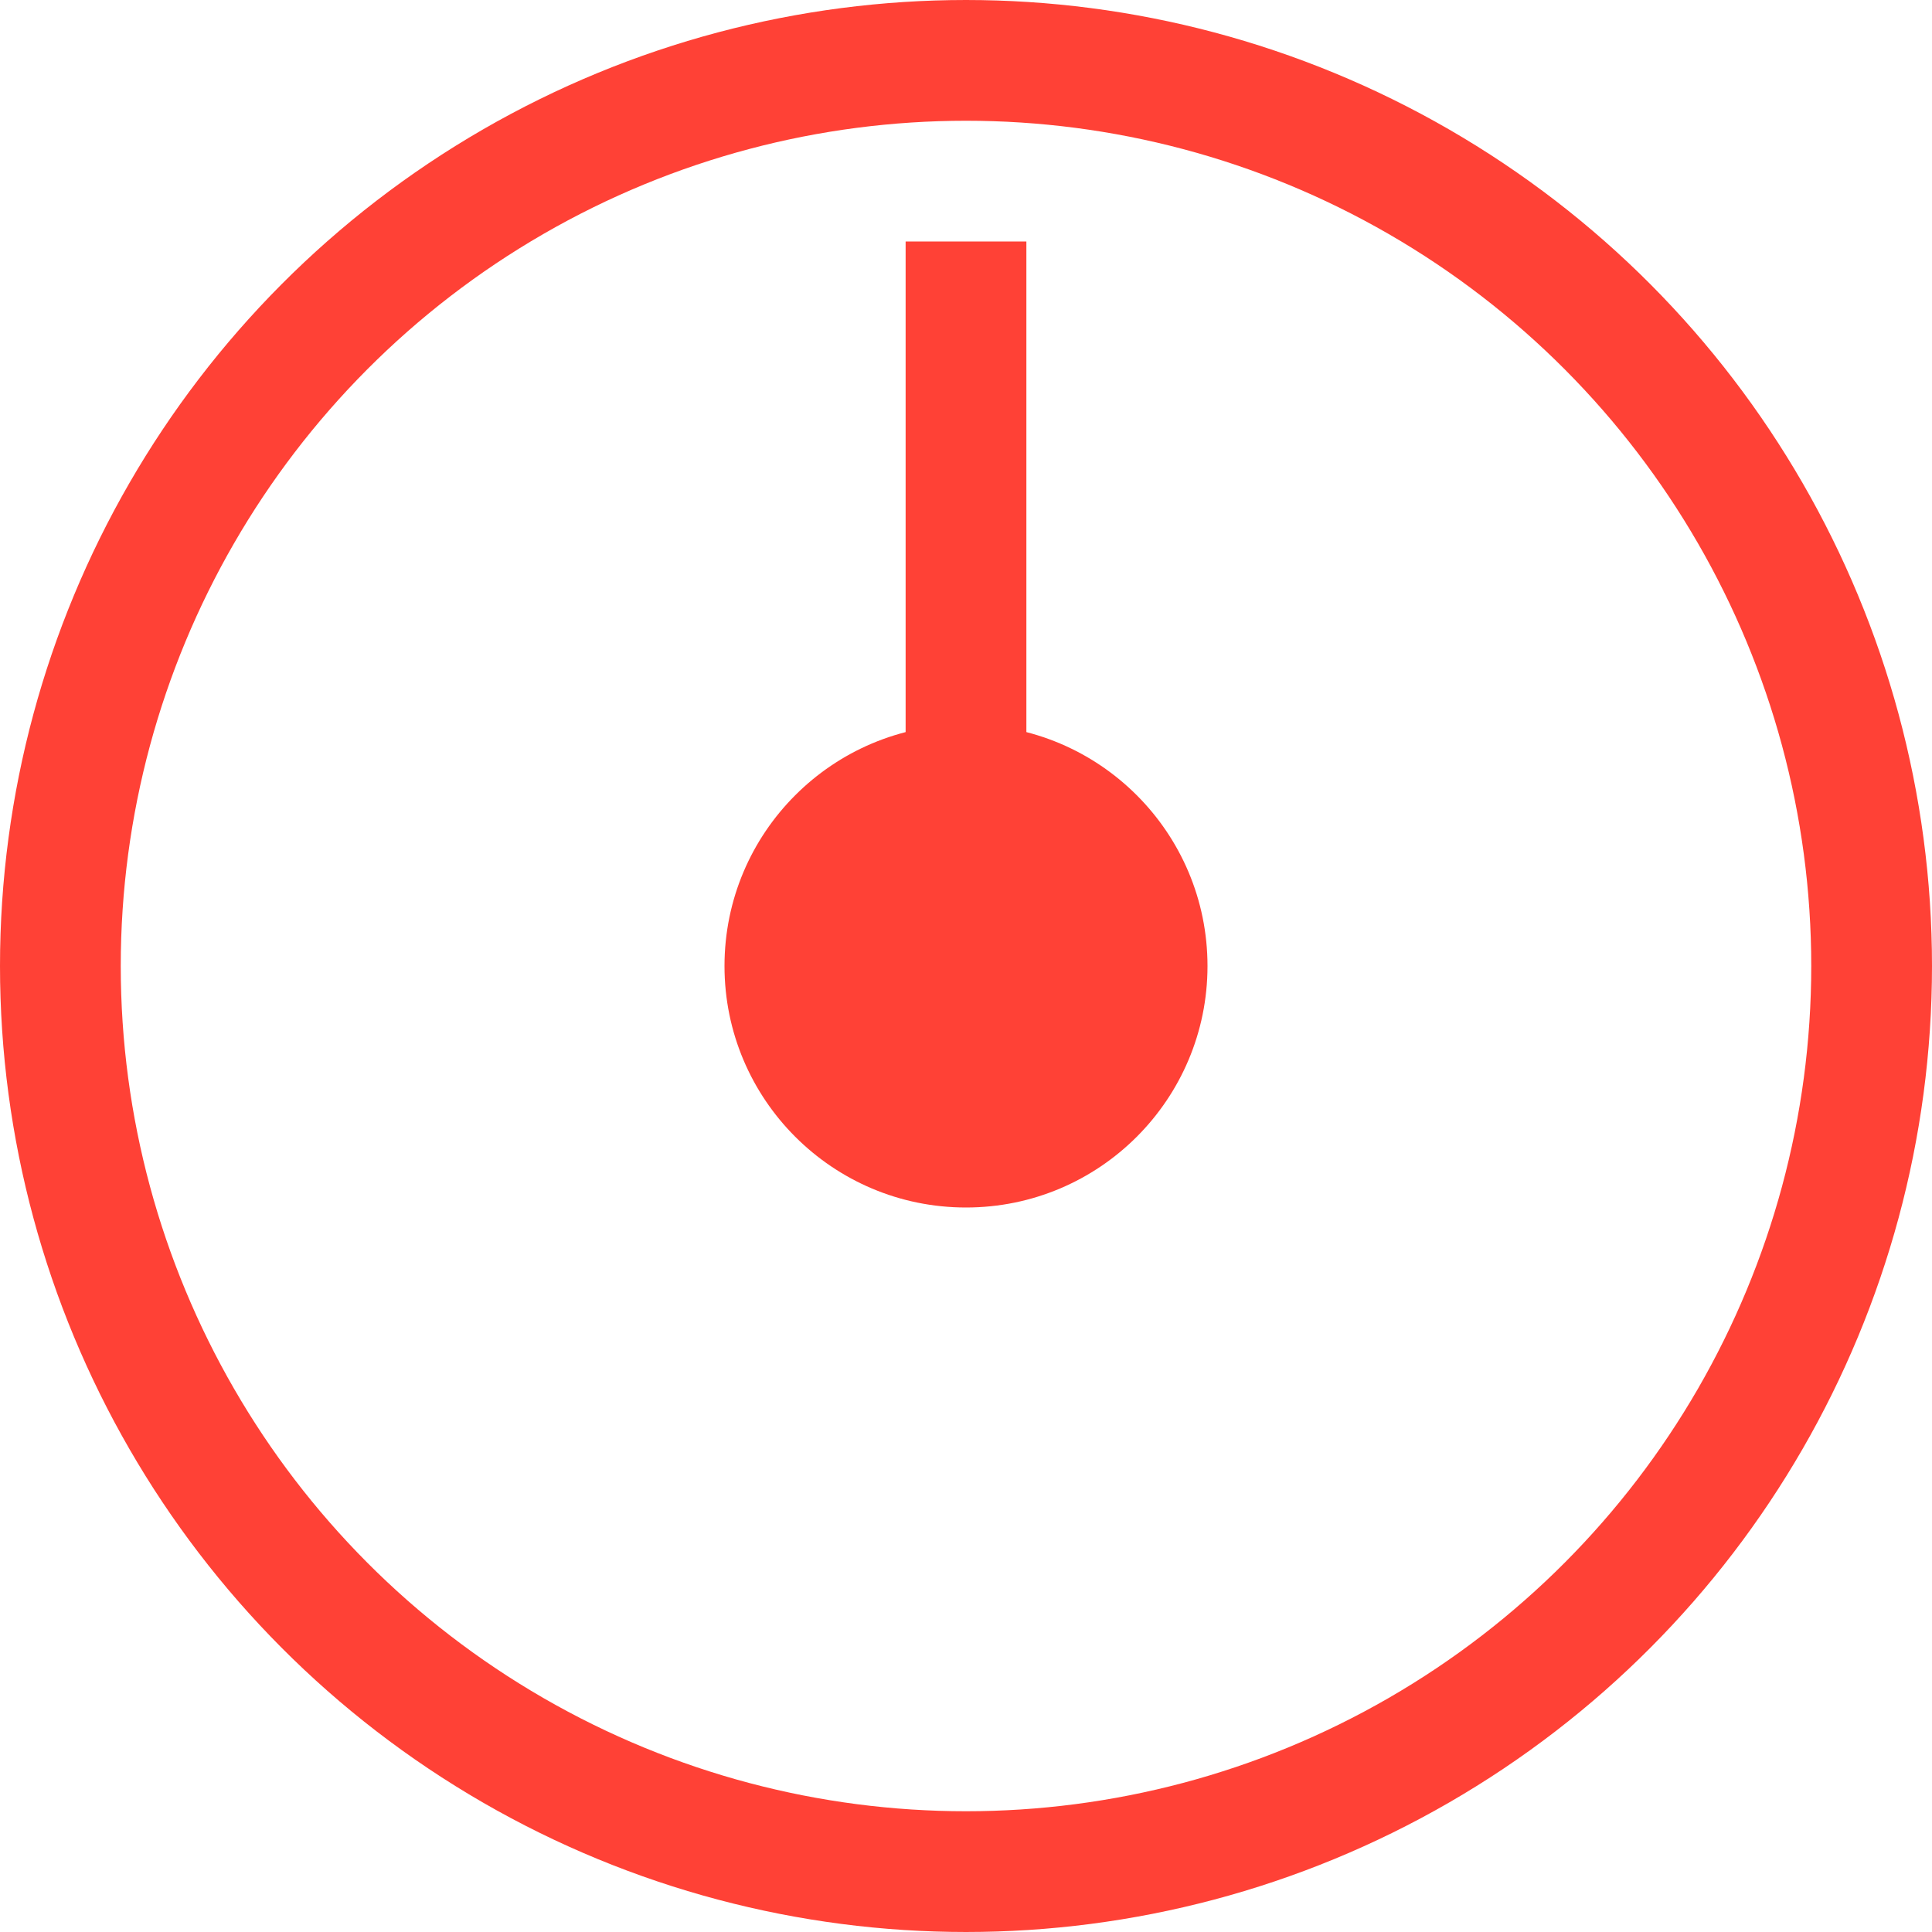 <?xml version="1.0" encoding="UTF-8"?>
<svg width="32" height="32" viewBox="0 0 32 32" fill="none" xmlns="http://www.w3.org/2000/svg">
  <!-- Outer circle (timer) -->
  <circle cx="16" cy="16" r="15" stroke="#FF4136" stroke-width="2" />
  
  <!-- Inner rotating line (timer hand) -->
  <line x1="16" y1="16" x2="16" y2="4" stroke="#FF4136" stroke-width="2">
    <animateTransform
      attributeName="transform"
      type="rotate"
      from="0 16 16"
      to="360 16 16"
      dur="2s"
      repeatCount="indefinite"
    />
  </line>
  
  <!-- Stylized fuse spark -->
  <circle cx="16" cy="16" r="4" fill="#FF4136">
    <animate
      attributeName="opacity"
      values="1;0.3;1"
      dur="1s"
      repeatCount="indefinite"
    />
  </circle>
</svg> 